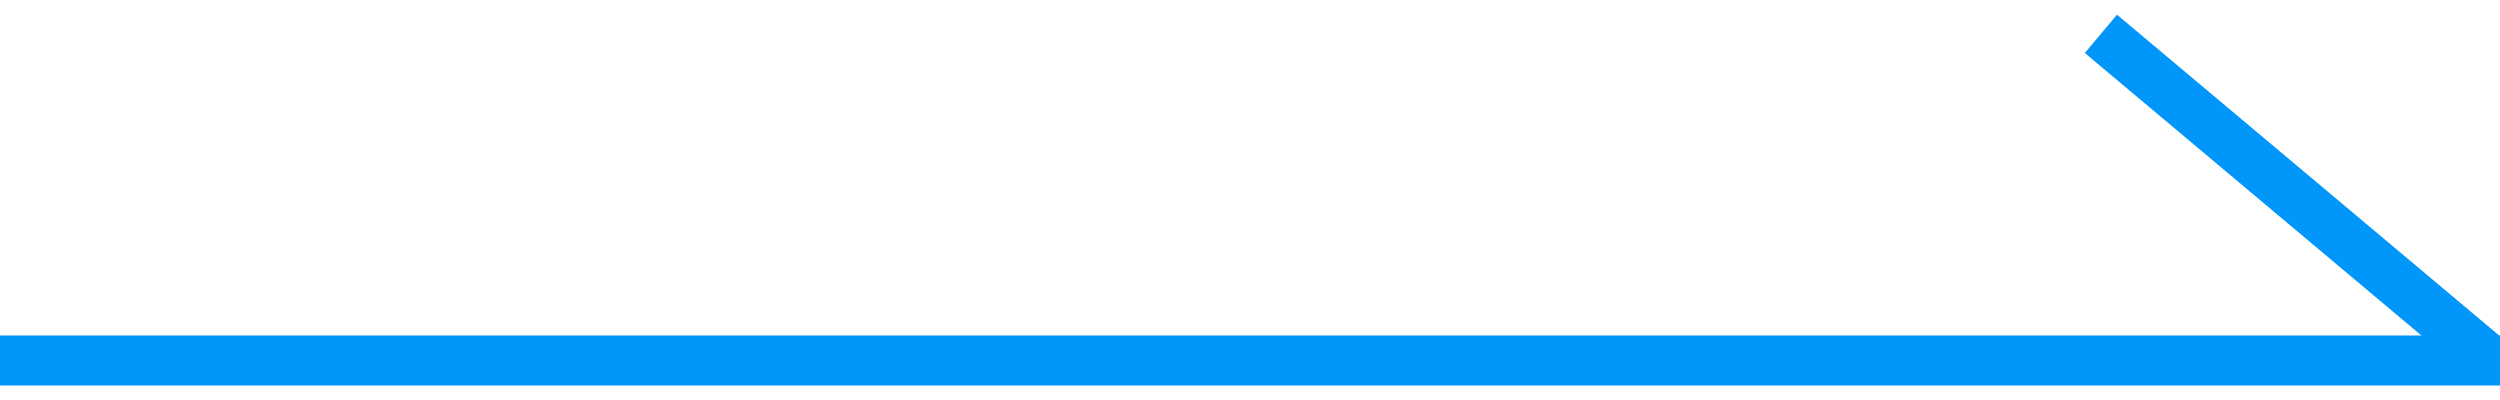 <?xml version="1.0" encoding="utf-8"?>
<!-- Generator: Adobe Illustrator 23.0.1, SVG Export Plug-In . SVG Version: 6.00 Build 0)  -->
<svg version="1.1" id="レイヤー_1" xmlns="http://www.w3.org/2000/svg" xmlns:xlink="http://www.w3.org/1999/xlink" x="0px"
	 y="0px" viewBox="0 0 50 8" style="enable-background:new 0 0 50 8;" xml:space="preserve">
<style type="text/css">
	.st0{fill:#0096FA;}
	.st1{fill:none;}
</style>
<g>
	<rect y="6.71" class="st0" width="50" height="1"/>
	<rect x="40.85" y="3.38" transform="matrix(0.766 0.643 -0.643 0.766 13.222 -28.562)" class="st0" width="10" height="1"/>
</g>
<rect class="st1" width="50" height="8"/>
</svg>
